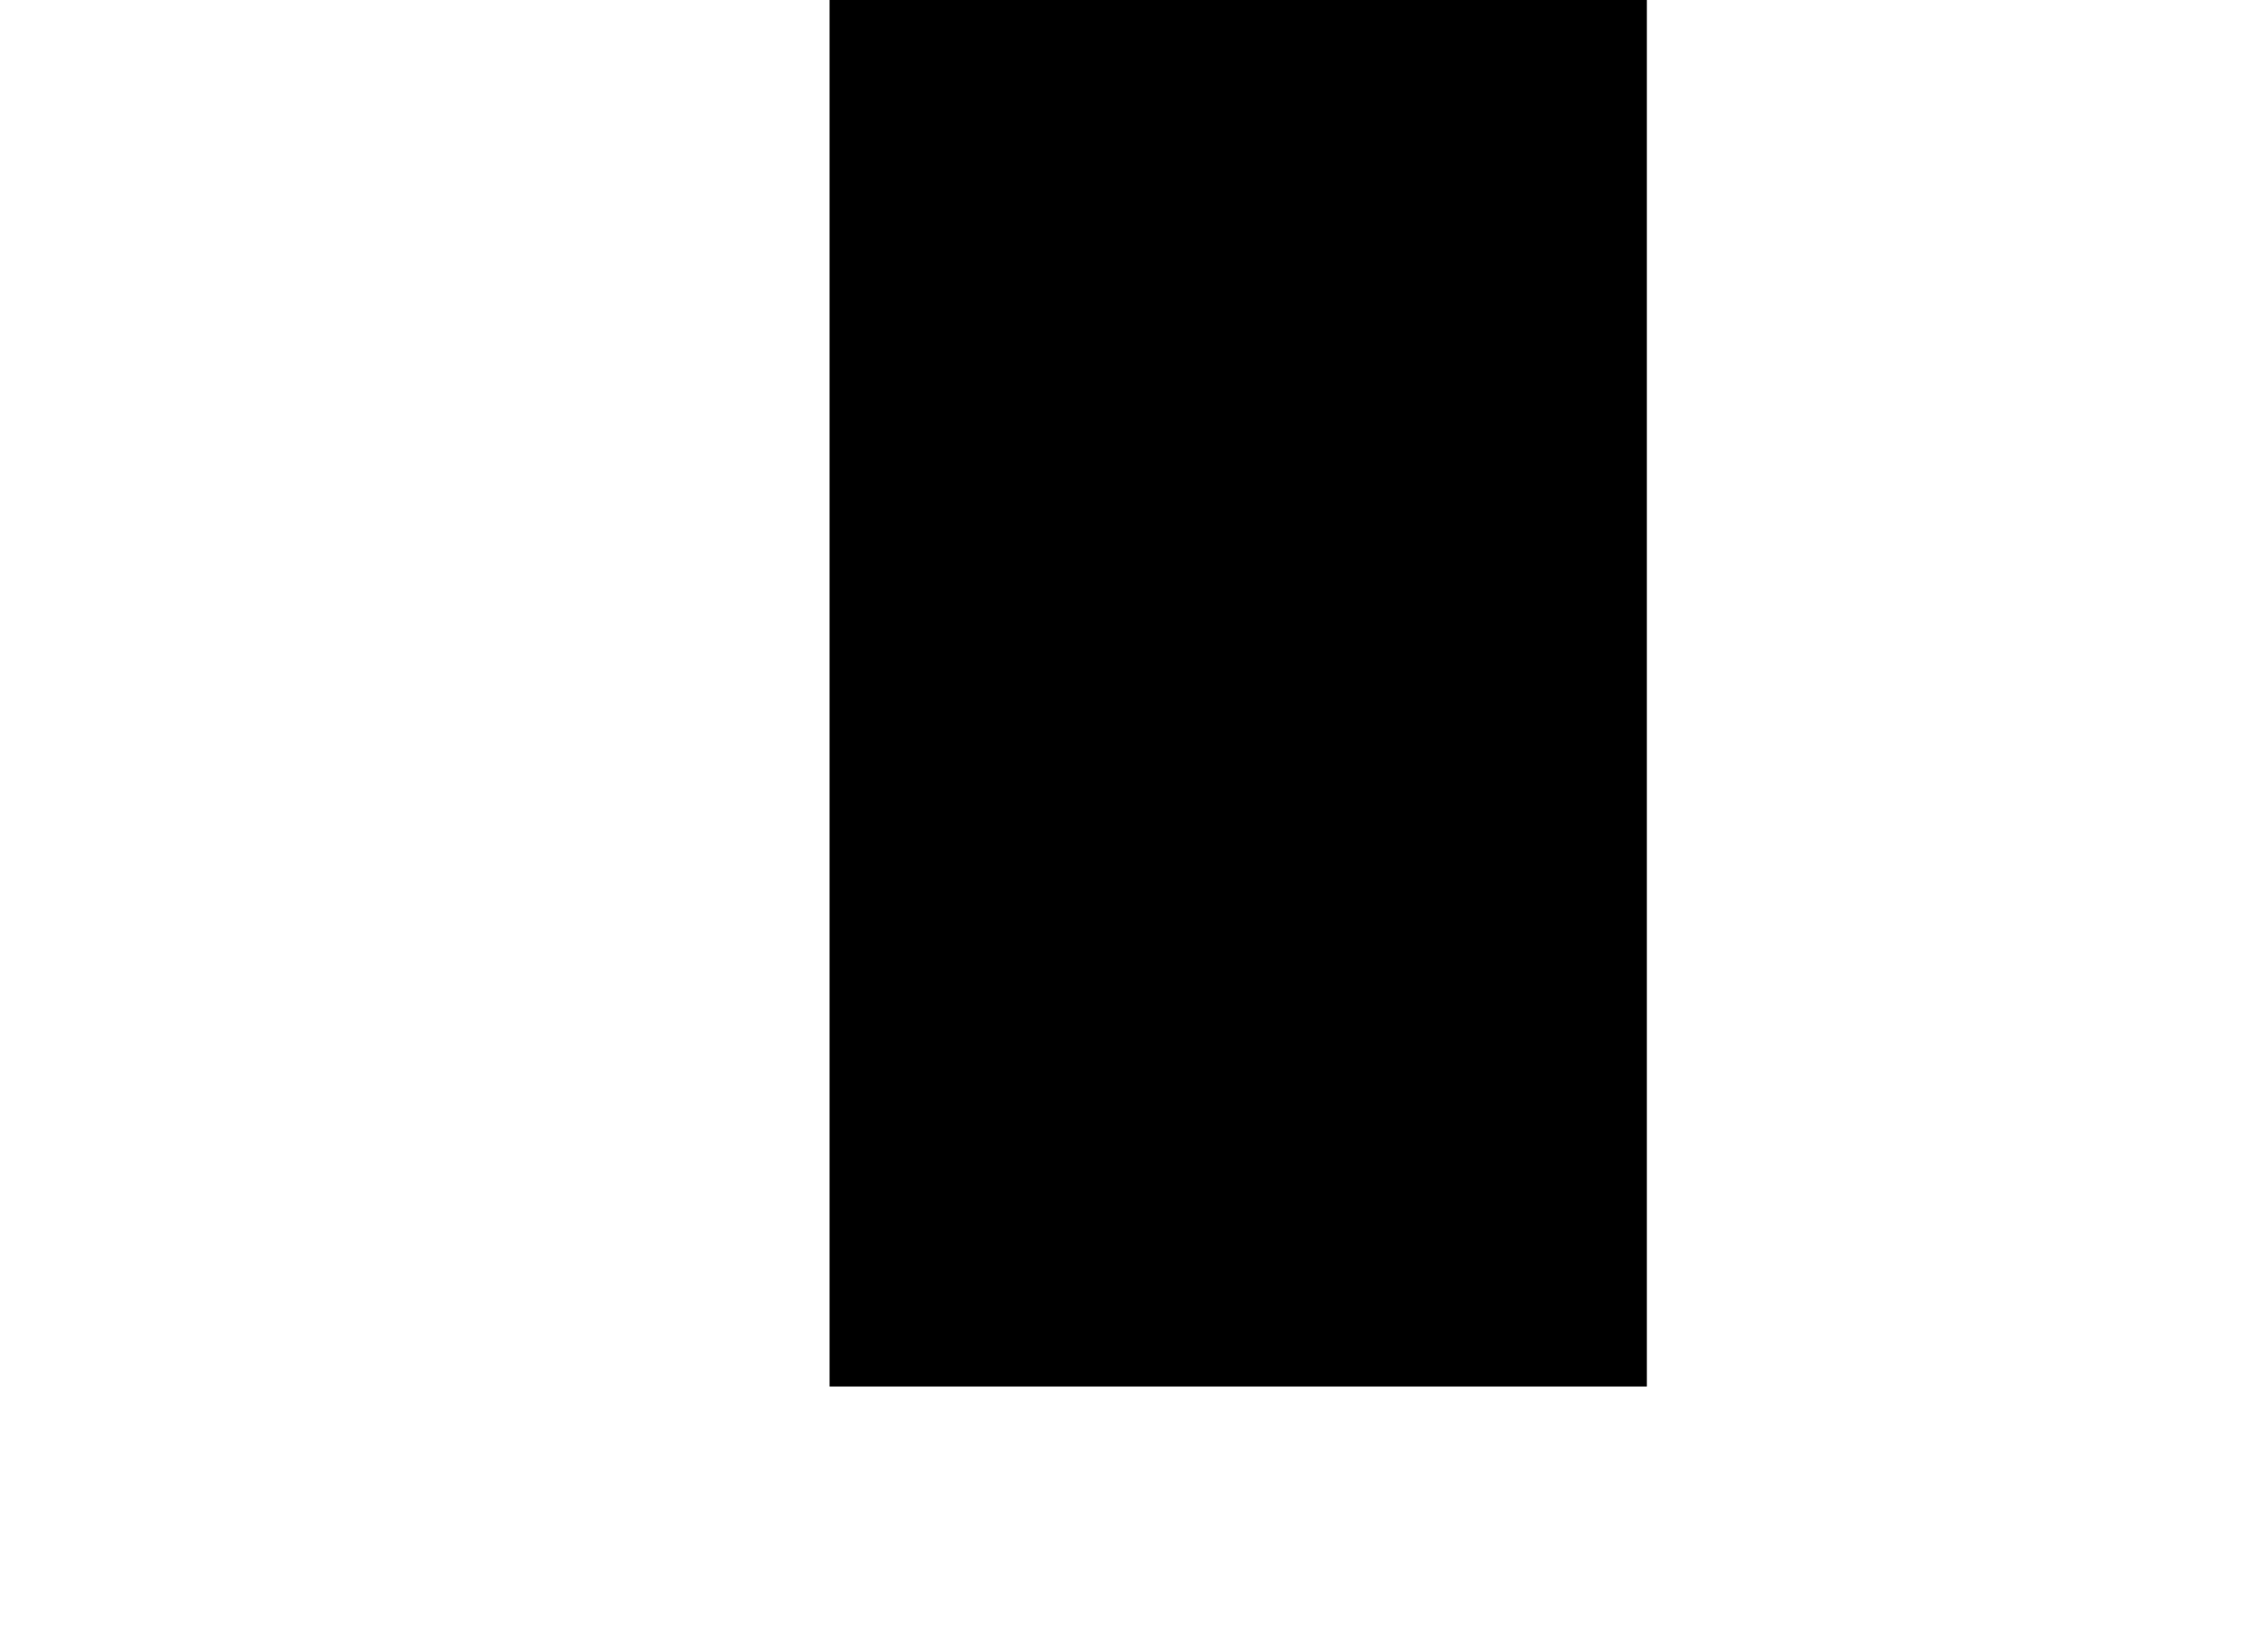 <?xml version="1.0" encoding="UTF-8" standalone="no"?>
<!-- Created with Inkscape (http://www.inkscape.org/) -->

<svg
   xmlns:dc="http://purl.org/dc/elements/1.1/"
   xmlns:cc="http://creativecommons.org/ns#"
   xmlns:rdf="http://www.w3.org/1999/02/22-rdf-syntax-ns#"
   xmlns:svg="http://www.w3.org/2000/svg"
   xmlns="http://www.w3.org/2000/svg"
   xmlns:sodipodi="http://sodipodi.sourceforge.net/DTD/sodipodi-0.dtd"
   xmlns:inkscape="http://www.inkscape.org/namespaces/inkscape"
   width="110mm"
   height="80mm"
   viewBox="0 0 110 80"
   id="svg2"
   version="1.1"
   inkscape:version="0.91+devel+osxmenu r12896"
   sodipodi:docname="nullimage.svg">
  <defs
     id="defs4" />
  <sodipodi:namedview
     id="base"
     pagecolor="#ffffff"
     bordercolor="#666666"
     borderopacity="1.0"
     inkscape:pageopacity="0.0"
     inkscape:pageshadow="2"
     inkscape:zoom="0.35479635"
     inkscape:cx="769.7204"
     inkscape:cy="738.78272"
     inkscape:document-units="mm"
     inkscape:current-layer="layer1"
     showgrid="false"
     inkscape:snap-page="true"
     inkscape:window-width="1440"
     inkscape:window-height="851"
     inkscape:window-x="0"
     inkscape:window-y="563"
     inkscape:window-maximized="0" />
  <g
     inkscape:label="Layer 1"
     inkscape:groupmode="layer"
     id="layer1"
     transform="translate(0,-217)">
    <rect
       style="opacity:1;fill:#ffffff;fill-opacity:1;stroke:none;stroke-width:4.281;stroke-linejoin:round;stroke-miterlimit:4;stroke-dasharray:none;stroke-opacity:1"
       id="rect4522"
       width="110"
       height="80"
       x="0"
       y="217" />
    <flowRoot
       xml:space="preserve"
       id="flowRoot4514"
       style="font-style:normal;font-weight:normal;font-size:357.179px;line-height:125%;font-family:sans-serif;letter-spacing:0px;word-spacing:0px;fill:#000000;fill-opacity:1;stroke:none;stroke-width:4.186px;stroke-linecap:butt;stroke-linejoin:miter;stroke-opacity:1"
       transform="matrix(0.168,0,0,0.168,19.085,229.624)"><flowRegion
         id="flowRegion4516"
         style="font-size:357.179px;stroke-width:4.186px"><rect
           id="rect4518"
           width="235.949"
           height="412.911"
           x="125.893"
           y="-87.705"
           style="font-size:357.179px;stroke-width:17.52px" /></flowRegion><flowPara
         id="flowPara4520"
         style="stroke-width:4.186px">x</flowPara></flowRoot>  </g>
</svg>
